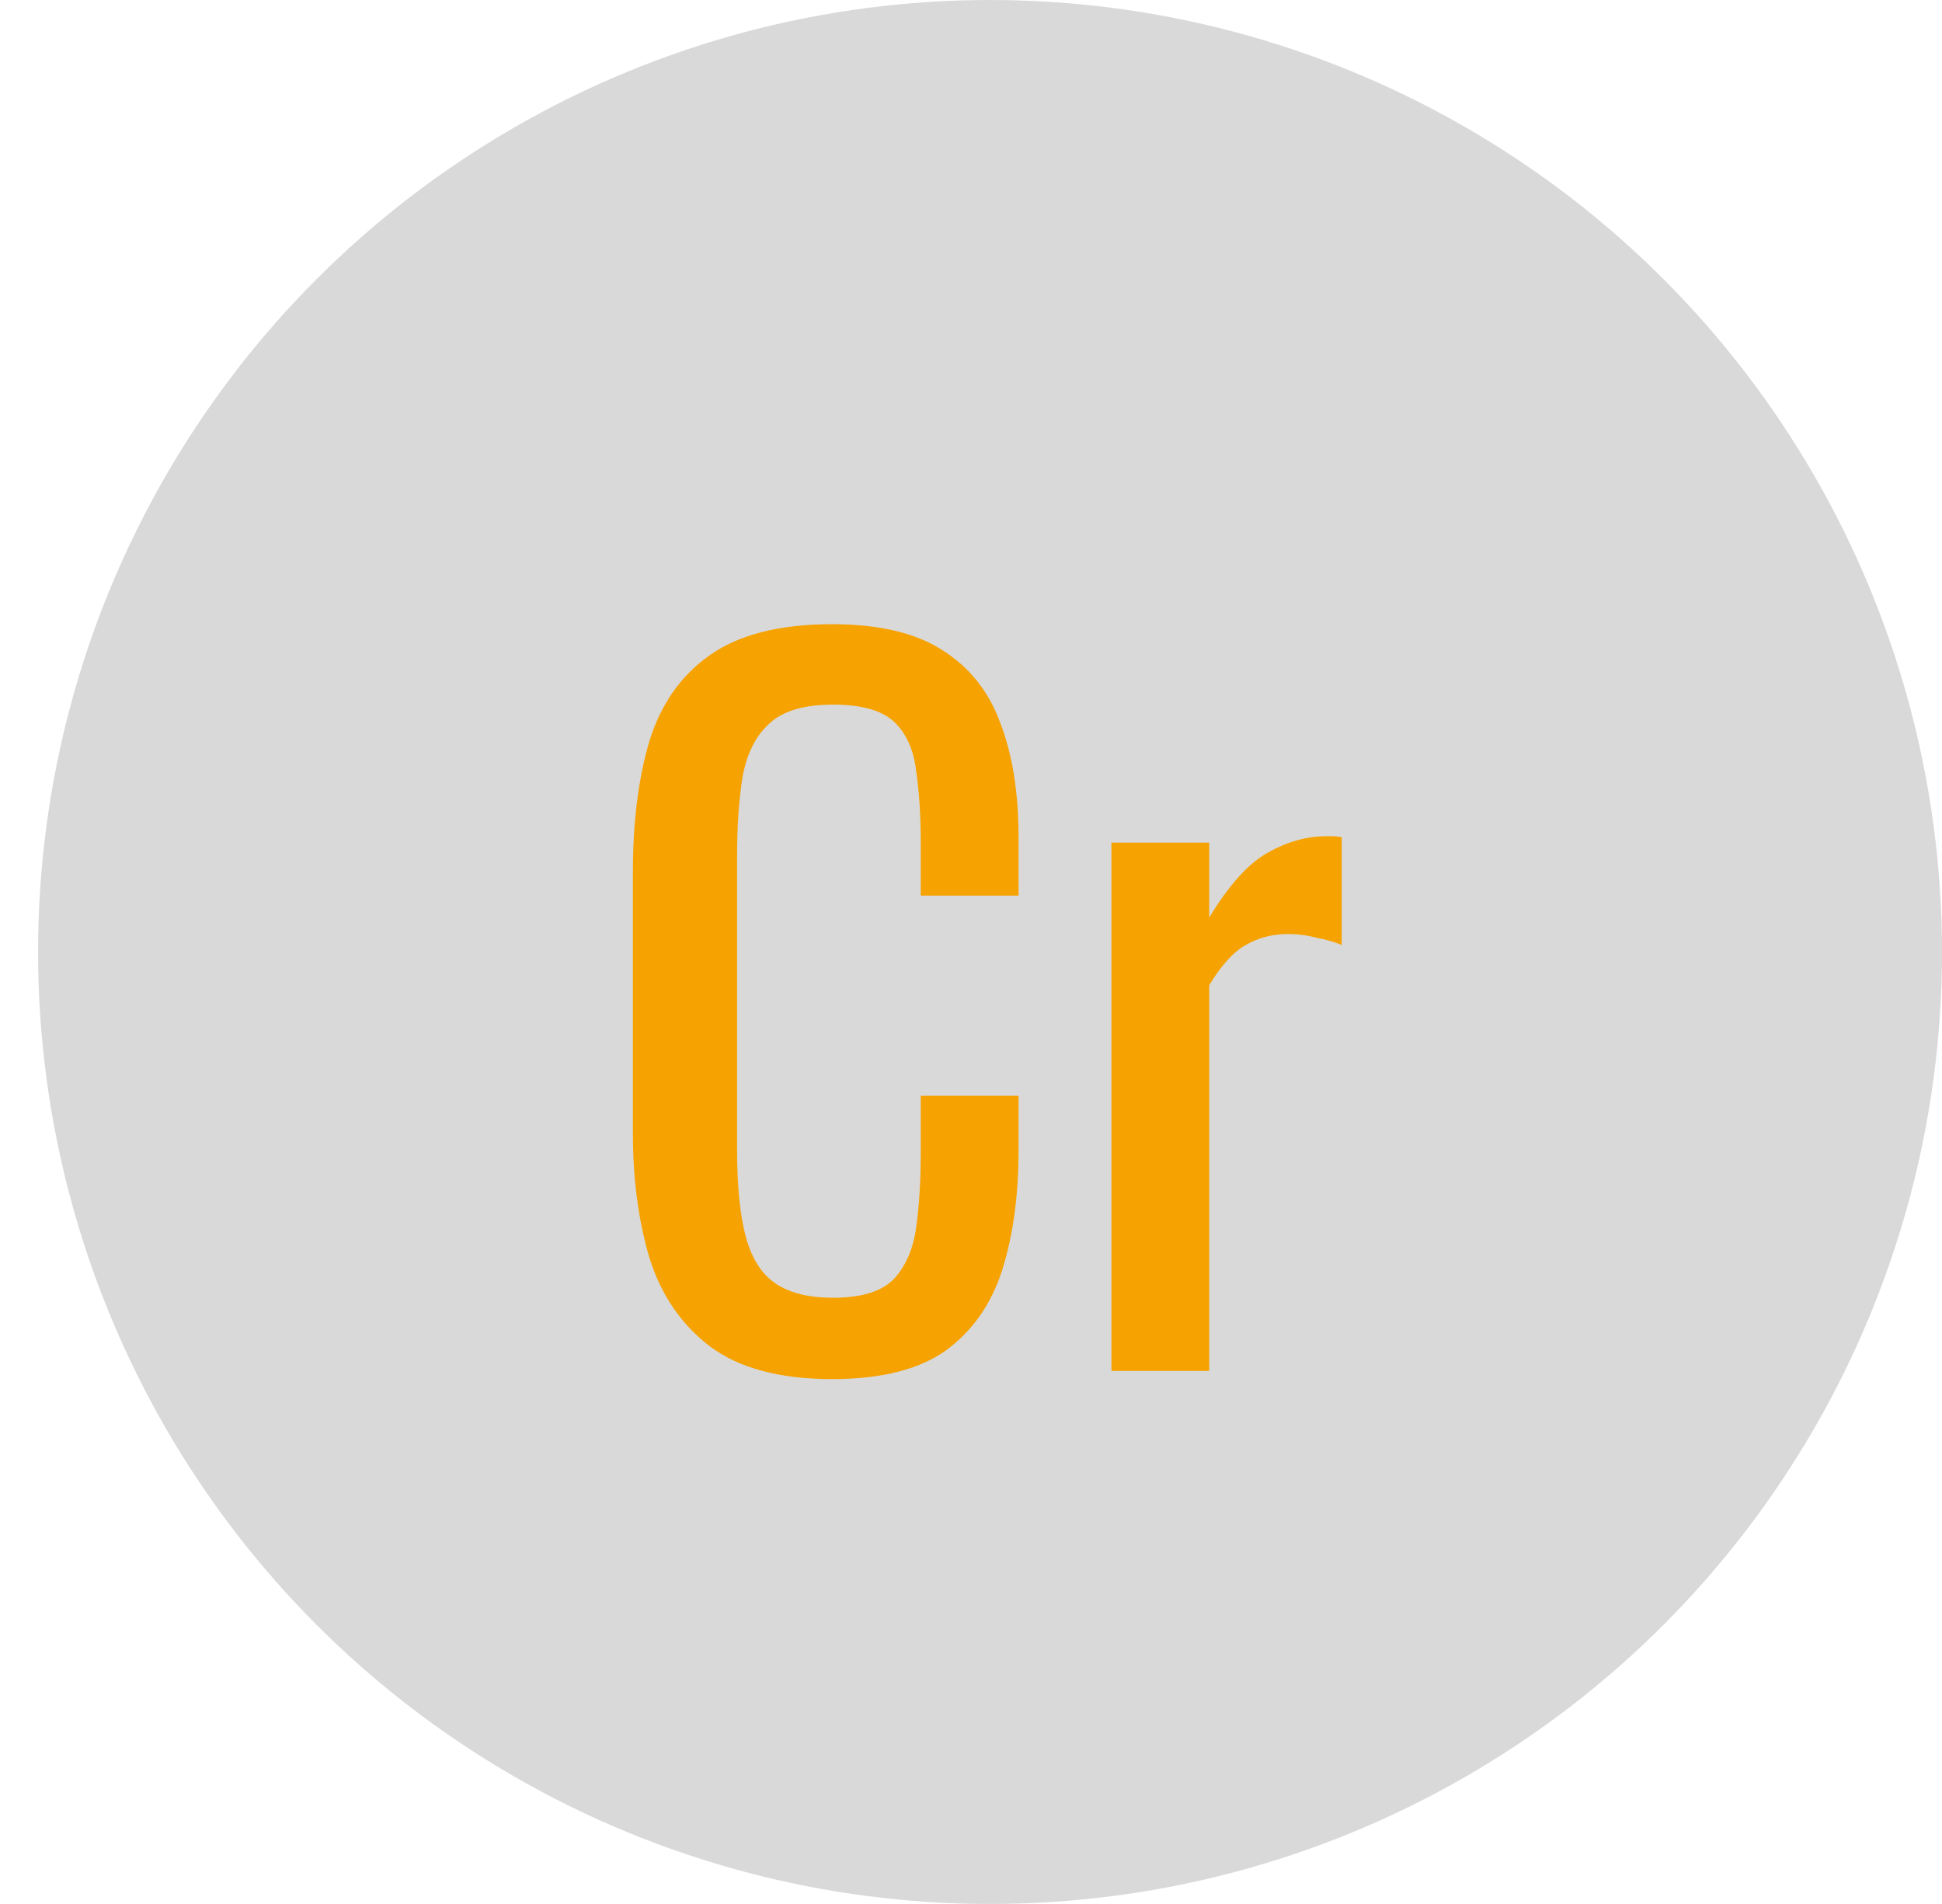 <svg width="51" height="50" viewBox="0 0 51 50" fill="none" xmlns="http://www.w3.org/2000/svg">
<circle cx="26" cy="25" r="25" fill="#D9D9D9"/>
<path d="M21.853 36.216C20.477 36.216 19.405 35.928 18.637 35.352C17.885 34.776 17.357 34 17.053 33.024C16.765 32.048 16.621 30.96 16.621 29.76V22.896C16.621 21.584 16.765 20.44 17.053 19.464C17.357 18.488 17.885 17.736 18.637 17.208C19.405 16.664 20.477 16.392 21.853 16.392C23.069 16.392 24.029 16.616 24.733 17.064C25.453 17.512 25.965 18.152 26.269 18.984C26.589 19.816 26.749 20.816 26.749 21.984V23.52H24.181V22.152C24.181 21.432 24.141 20.8 24.061 20.256C23.997 19.696 23.805 19.264 23.485 18.96C23.165 18.656 22.629 18.504 21.877 18.504C21.109 18.504 20.549 18.672 20.197 19.008C19.845 19.328 19.613 19.792 19.501 20.4C19.405 20.992 19.357 21.688 19.357 22.488V30.192C19.357 31.168 19.437 31.944 19.597 32.52C19.757 33.08 20.021 33.48 20.389 33.72C20.757 33.96 21.253 34.08 21.877 34.08C22.613 34.08 23.141 33.92 23.461 33.6C23.781 33.264 23.981 32.808 24.061 32.232C24.141 31.656 24.181 30.984 24.181 30.216V28.776H26.749V30.216C26.749 31.4 26.605 32.448 26.317 33.36C26.029 34.256 25.533 34.96 24.829 35.472C24.125 35.968 23.133 36.216 21.853 36.216ZM29.188 36V22.128H31.756V24.096C32.268 23.248 32.78 22.68 33.292 22.392C33.804 22.104 34.316 21.96 34.828 21.96C34.892 21.96 34.948 21.96 34.996 21.96C35.06 21.96 35.14 21.968 35.236 21.984V24.816C35.044 24.736 34.82 24.672 34.564 24.624C34.324 24.56 34.076 24.528 33.82 24.528C33.42 24.528 33.052 24.624 32.716 24.816C32.396 24.992 32.076 25.344 31.756 25.872V36H29.188Z" fill="#F6A200"/>
</svg>

